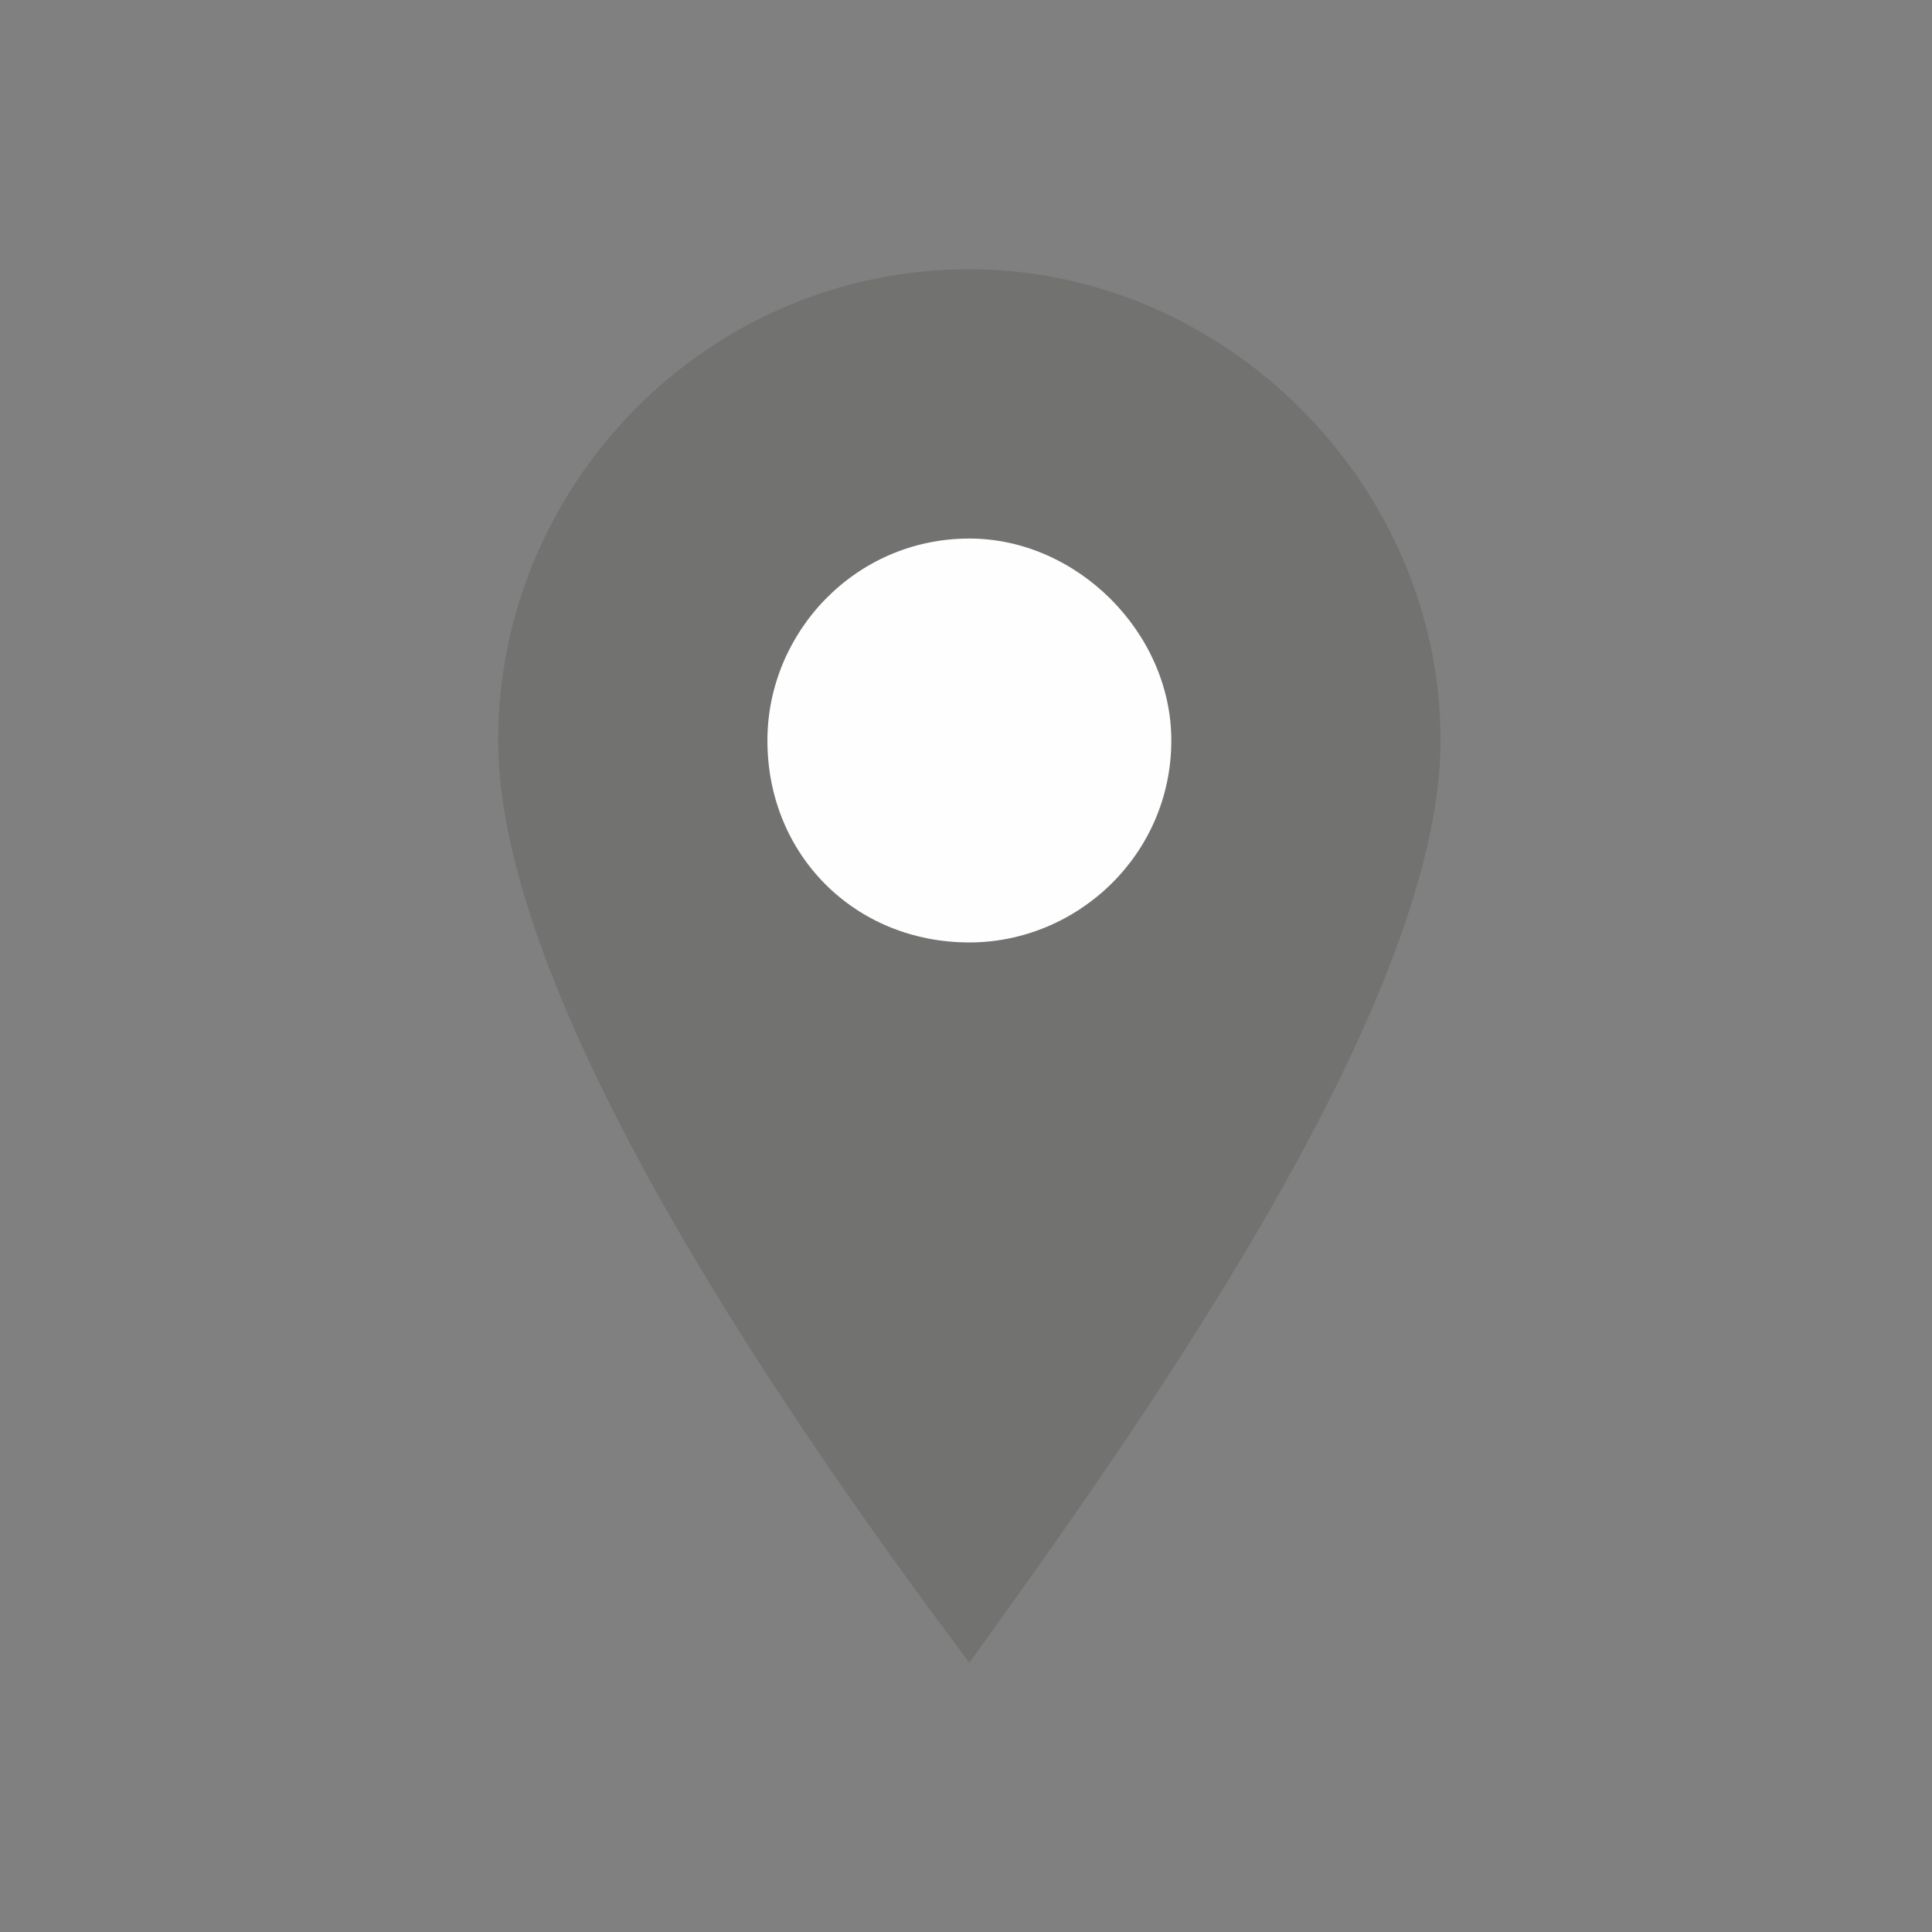 <?xml version="1.0" encoding="UTF-8"?>
<!DOCTYPE svg PUBLIC "-//W3C//DTD SVG 1.1//EN" "http://www.w3.org/Graphics/SVG/1.1/DTD/svg11.dtd">
<!-- Creator: CorelDRAW 2020 (64-Bit) -->
<svg xmlns="http://www.w3.org/2000/svg" xml:space="preserve" width="130px" height="130px" version="1.1" style="shape-rendering:geometricPrecision; text-rendering:geometricPrecision; image-rendering:optimizeQuality; fill-rule:evenodd; clip-rule:evenodd"
viewBox="0 0 2.87 2.87"
 xmlns:xlink="http://www.w3.org/1999/xlink"
 xmlns:xodm="http://www.corel.com/coreldraw/odm/2003">
 <rect x="0" y="0" width="2.87" height="2.87" fill="#808080" stroke="none"/>
 <defs>
  <style type="text/css">
   <![CDATA[
    .fil0 {fill:none;fill-rule:nonzero}
    .fil3 {fill:#FEFEFE;fill-rule:nonzero}
    .fil2 {fill:#727271;fill-rule:nonzero}
    .fil1 {fill:#383838;fill-rule:nonzero}
   ]]>
  </style>
 </defs>
 <g id="Plan_x0020_1">
  <g id="_1537659545472">
   <polygon class="fil0" points="2.87,2.87 0,2.87 0,0 2.87,0 "/>
  </g>
  <g id="_1537659546672">
   <path class="fil1" d="M1.44 0.6l0 0c-0.28,0 -0.5,0.23 -0.5,0.5 0,0.26 0.31,0.76 0.5,1.03 0.19,-0.27 0.5,-0.77 0.5,-1.03 0,-0.27 -0.23,-0.5 -0.5,-0.5z"/>
   <path class="fil2" d="M1.44 2.47c-0.24,-0.32 -0.7,-0.97 -0.7,-1.37 0,-0.38 0.31,-0.7 0.7,-0.7 0.38,0 0.7,0.32 0.7,0.7 0,0.4 -0.47,1.05 -0.7,1.37z"/>
   <path class="fil3" d="M1.44 1l0 0c-0.06,0 -0.1,0.05 -0.1,0.1 0,0.06 0.04,0.1 0.1,0.1 0.05,0 0.1,-0.04 0.1,-0.1 0,-0.05 -0.05,-0.1 -0.1,-0.1z"/>
   <path class="fil3" d="M1.44 1.4c-0.17,0 -0.3,-0.13 -0.3,-0.3 0,-0.16 0.13,-0.3 0.3,-0.3 0.16,0 0.3,0.14 0.3,0.3 0,0.17 -0.14,0.3 -0.3,0.3z"/>
  </g>
 </g>
</svg>
